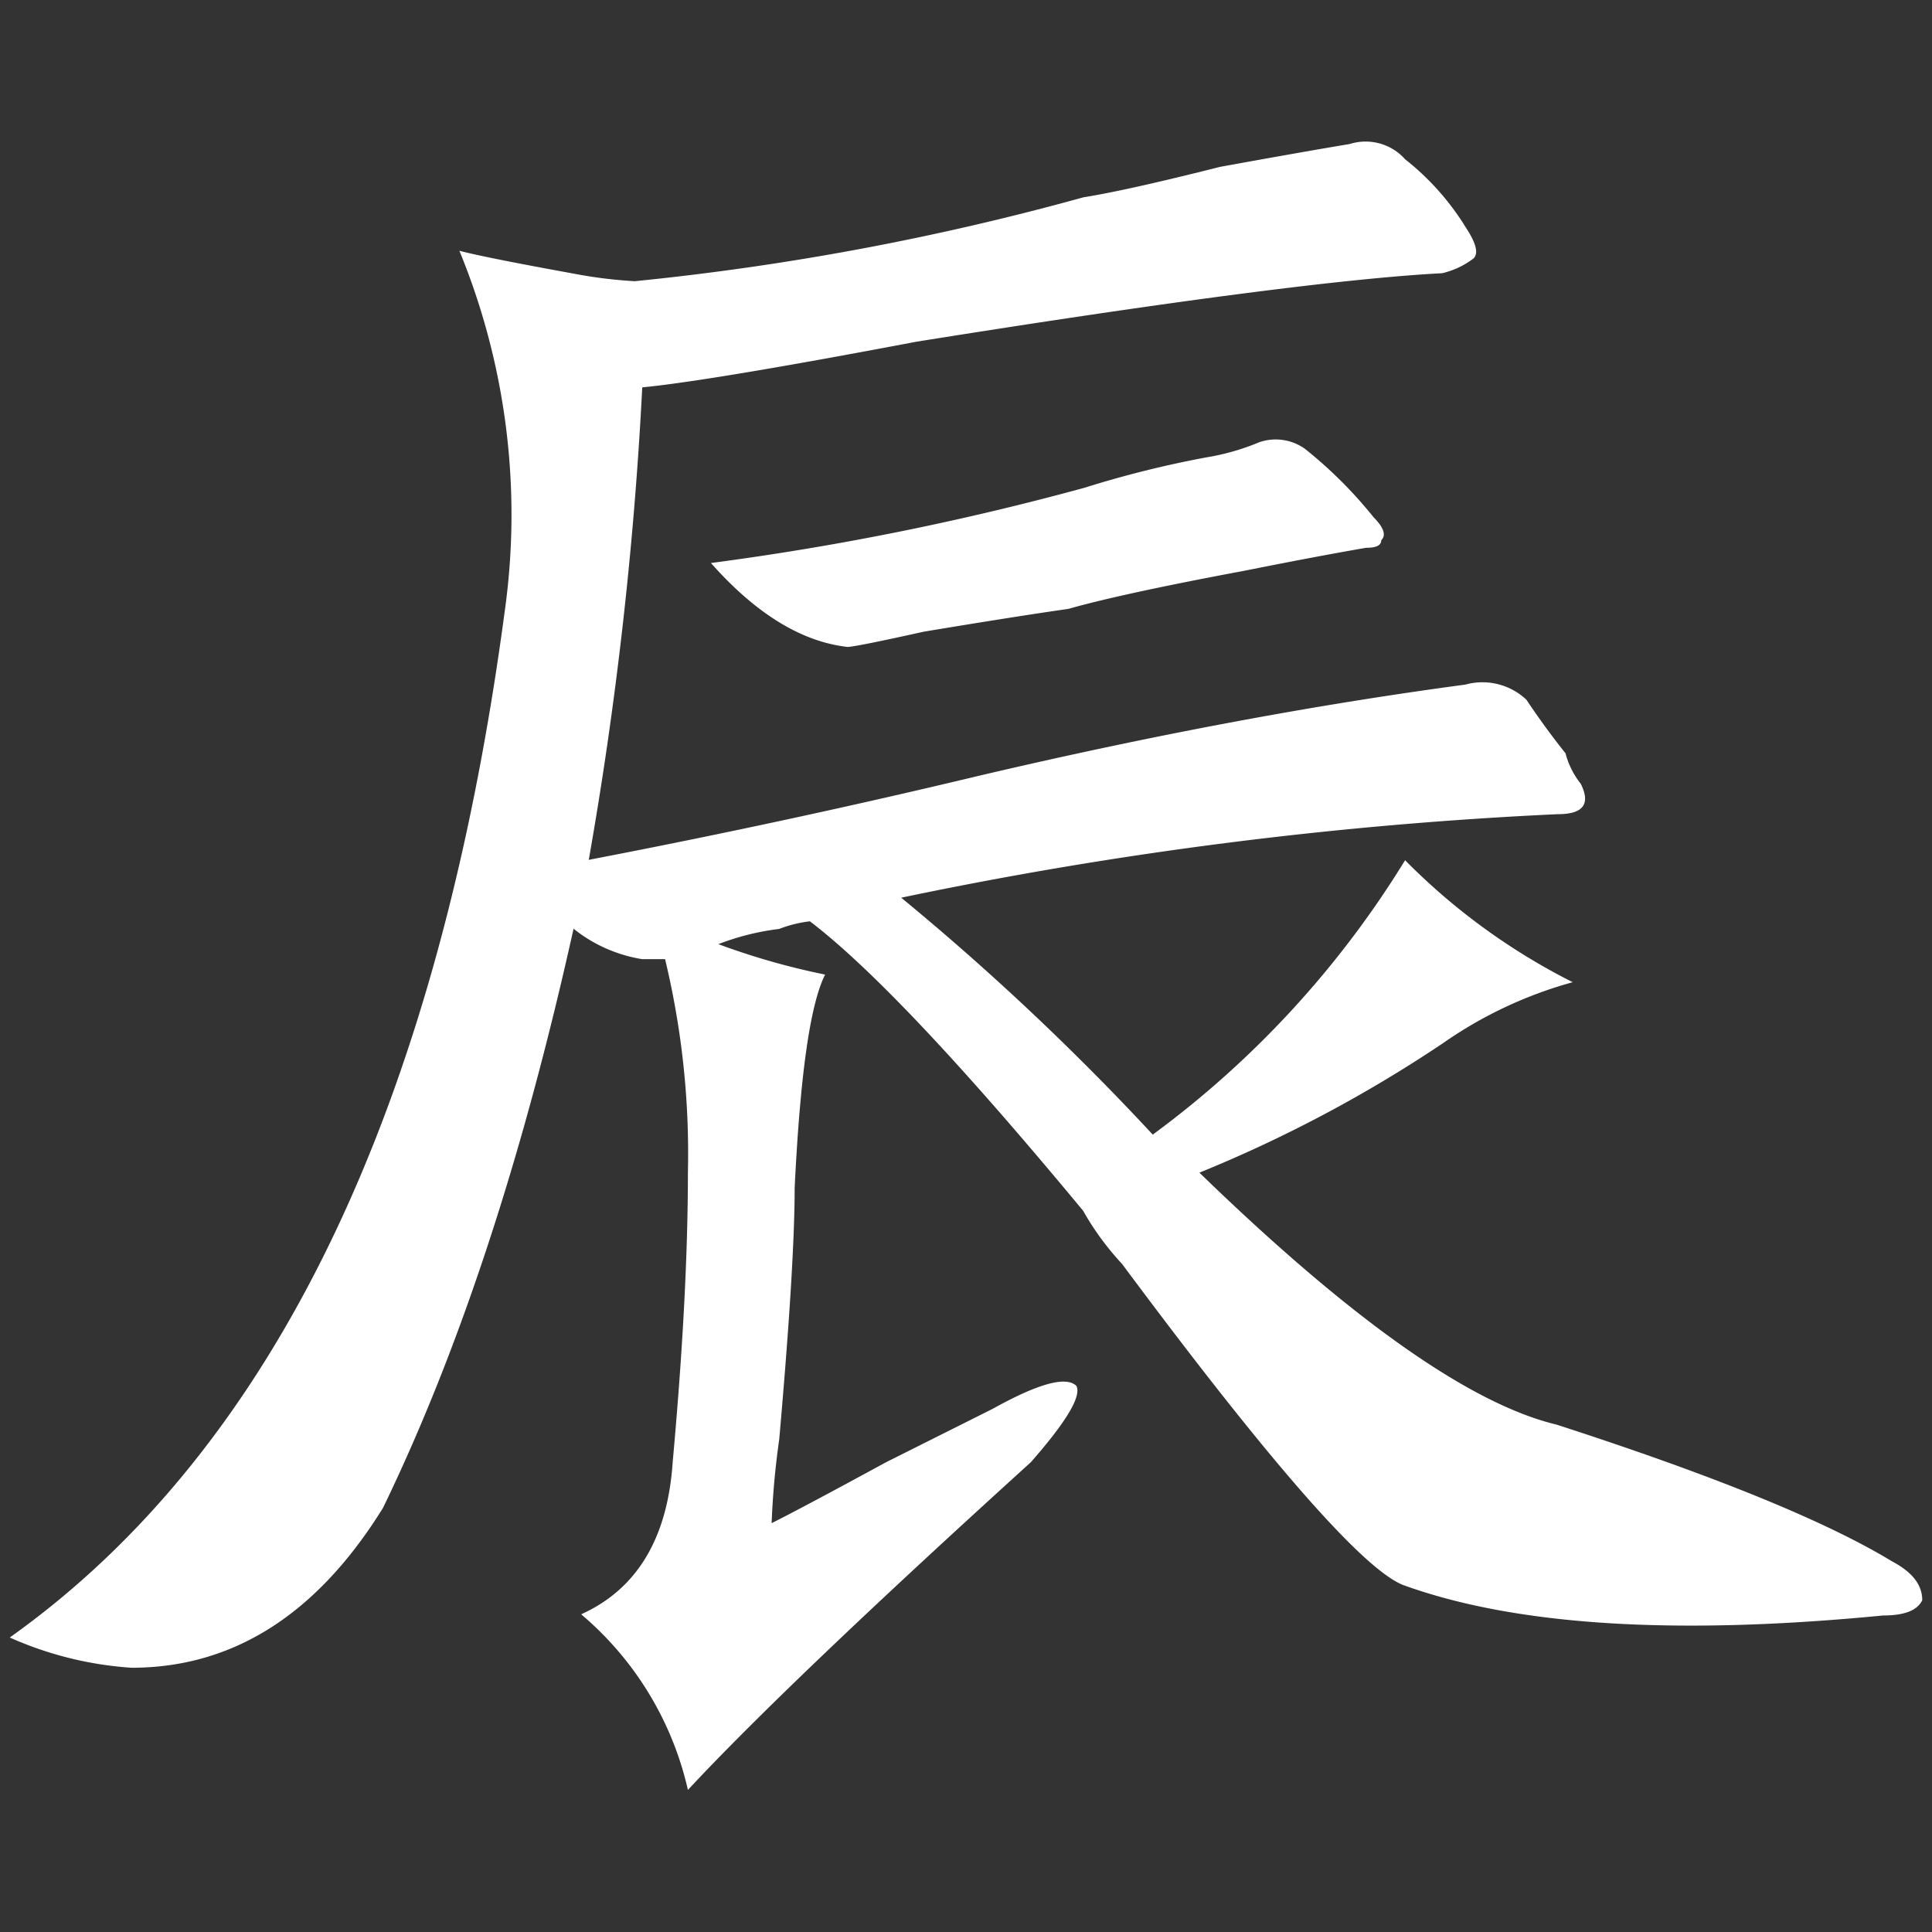 <svg id="图层_1" data-name="图层 1" xmlns="http://www.w3.org/2000/svg" viewBox="0 0 99 99"><rect x="0" y="0" width="99" height="99" fill="#333333" stroke="none"/><defs><style>.cls-1{fill:#00078b;opacity:0;}.cls-2{fill:#fff;}</style></defs><rect class="cls-1" y="-0.5" width="99" height="100"/><path class="cls-2" d="M42.28,49.94C41.5,51.5,41,55.15,40.72,60.87q0,3.91-.79,12.88a41.87,41.87,0,0,0-.39,4.3q1.56-.78,5.86-3.12l5.47-2.74q3.51-1.95,4.29-1.17.39.8-2.34,3.91Q40.33,86.26,35.25,91.72a16.58,16.58,0,0,0-5.47-9c2.86-1.29,4.43-3.9,4.69-7.8q.78-8.59.78-14.84a42.53,42.53,0,0,0-1.17-10.93H32.91a7.54,7.54,0,0,1-3.52-1.56q-3.9,17.57-9.76,29.67-5.07,8.19-12.88,8.2A18.25,18.25,0,0,1,.5,83.91Q20.8,69.47,25.88,31.2a35.55,35.55,0,0,0-2.34-18.35c1,.26,3,.65,5.85,1.17a23.82,23.82,0,0,0,3.13.39,137.44,137.44,0,0,0,23-4.3c1.56-.25,3.91-.78,7-1.56,2.86-.52,5.08-.91,6.64-1.17A2.71,2.71,0,0,1,72,8.16a13.35,13.35,0,0,1,3.12,3.51c.52.79.65,1.31.39,1.57A4.23,4.23,0,0,1,73.9,14q-7.43.39-26.94,3.51-10.55,2-14.05,2.34a197.29,197.29,0,0,1-2.74,24.21q10.15-1.95,19.92-4.29,13.26-3.12,25-4.69a3.28,3.28,0,0,1,3.13.78c.52.78,1.17,1.7,2,2.74a4.23,4.23,0,0,0,.78,1.56q.78,1.56-1.17,1.56A211.79,211.79,0,0,0,46.18,46,132.18,132.18,0,0,1,59.07,58.14,49.69,49.69,0,0,0,72,44.08a32.78,32.78,0,0,0,8.59,6.25,21.55,21.55,0,0,0-6.64,3.12,69.22,69.22,0,0,1-12.49,6.64Q73.13,71.41,79.76,73q12.09,3.91,17.18,7c1,.53,1.56,1.17,1.56,2-.26.53-.92.78-2,.78q-16,1.56-24.6-1.56Q68.82,80,57.5,64.77a14.38,14.38,0,0,1-2-2.73q-9.37-11.31-14-14.83a6.42,6.42,0,0,0-1.57.39,13,13,0,0,0-3.12.78A36.84,36.84,0,0,0,42.28,49.94ZM66.87,23a22.47,22.47,0,0,1,3.52,3.51q.78.79.39,1.17c0,.27-.26.39-.78.39-1.56.27-3.65.66-6.25,1.18q-6.26,1.17-9,1.95-2.73.39-7.42,1.17c-2.34.52-3.65.78-3.9.78-2.34-.26-4.69-1.69-7-4.3A143.48,143.48,0,0,0,55.55,25a53.68,53.68,0,0,1,6.25-1.56,12.09,12.09,0,0,0,2.73-.78A2.58,2.58,0,0,1,66.87,23Z"/></svg>